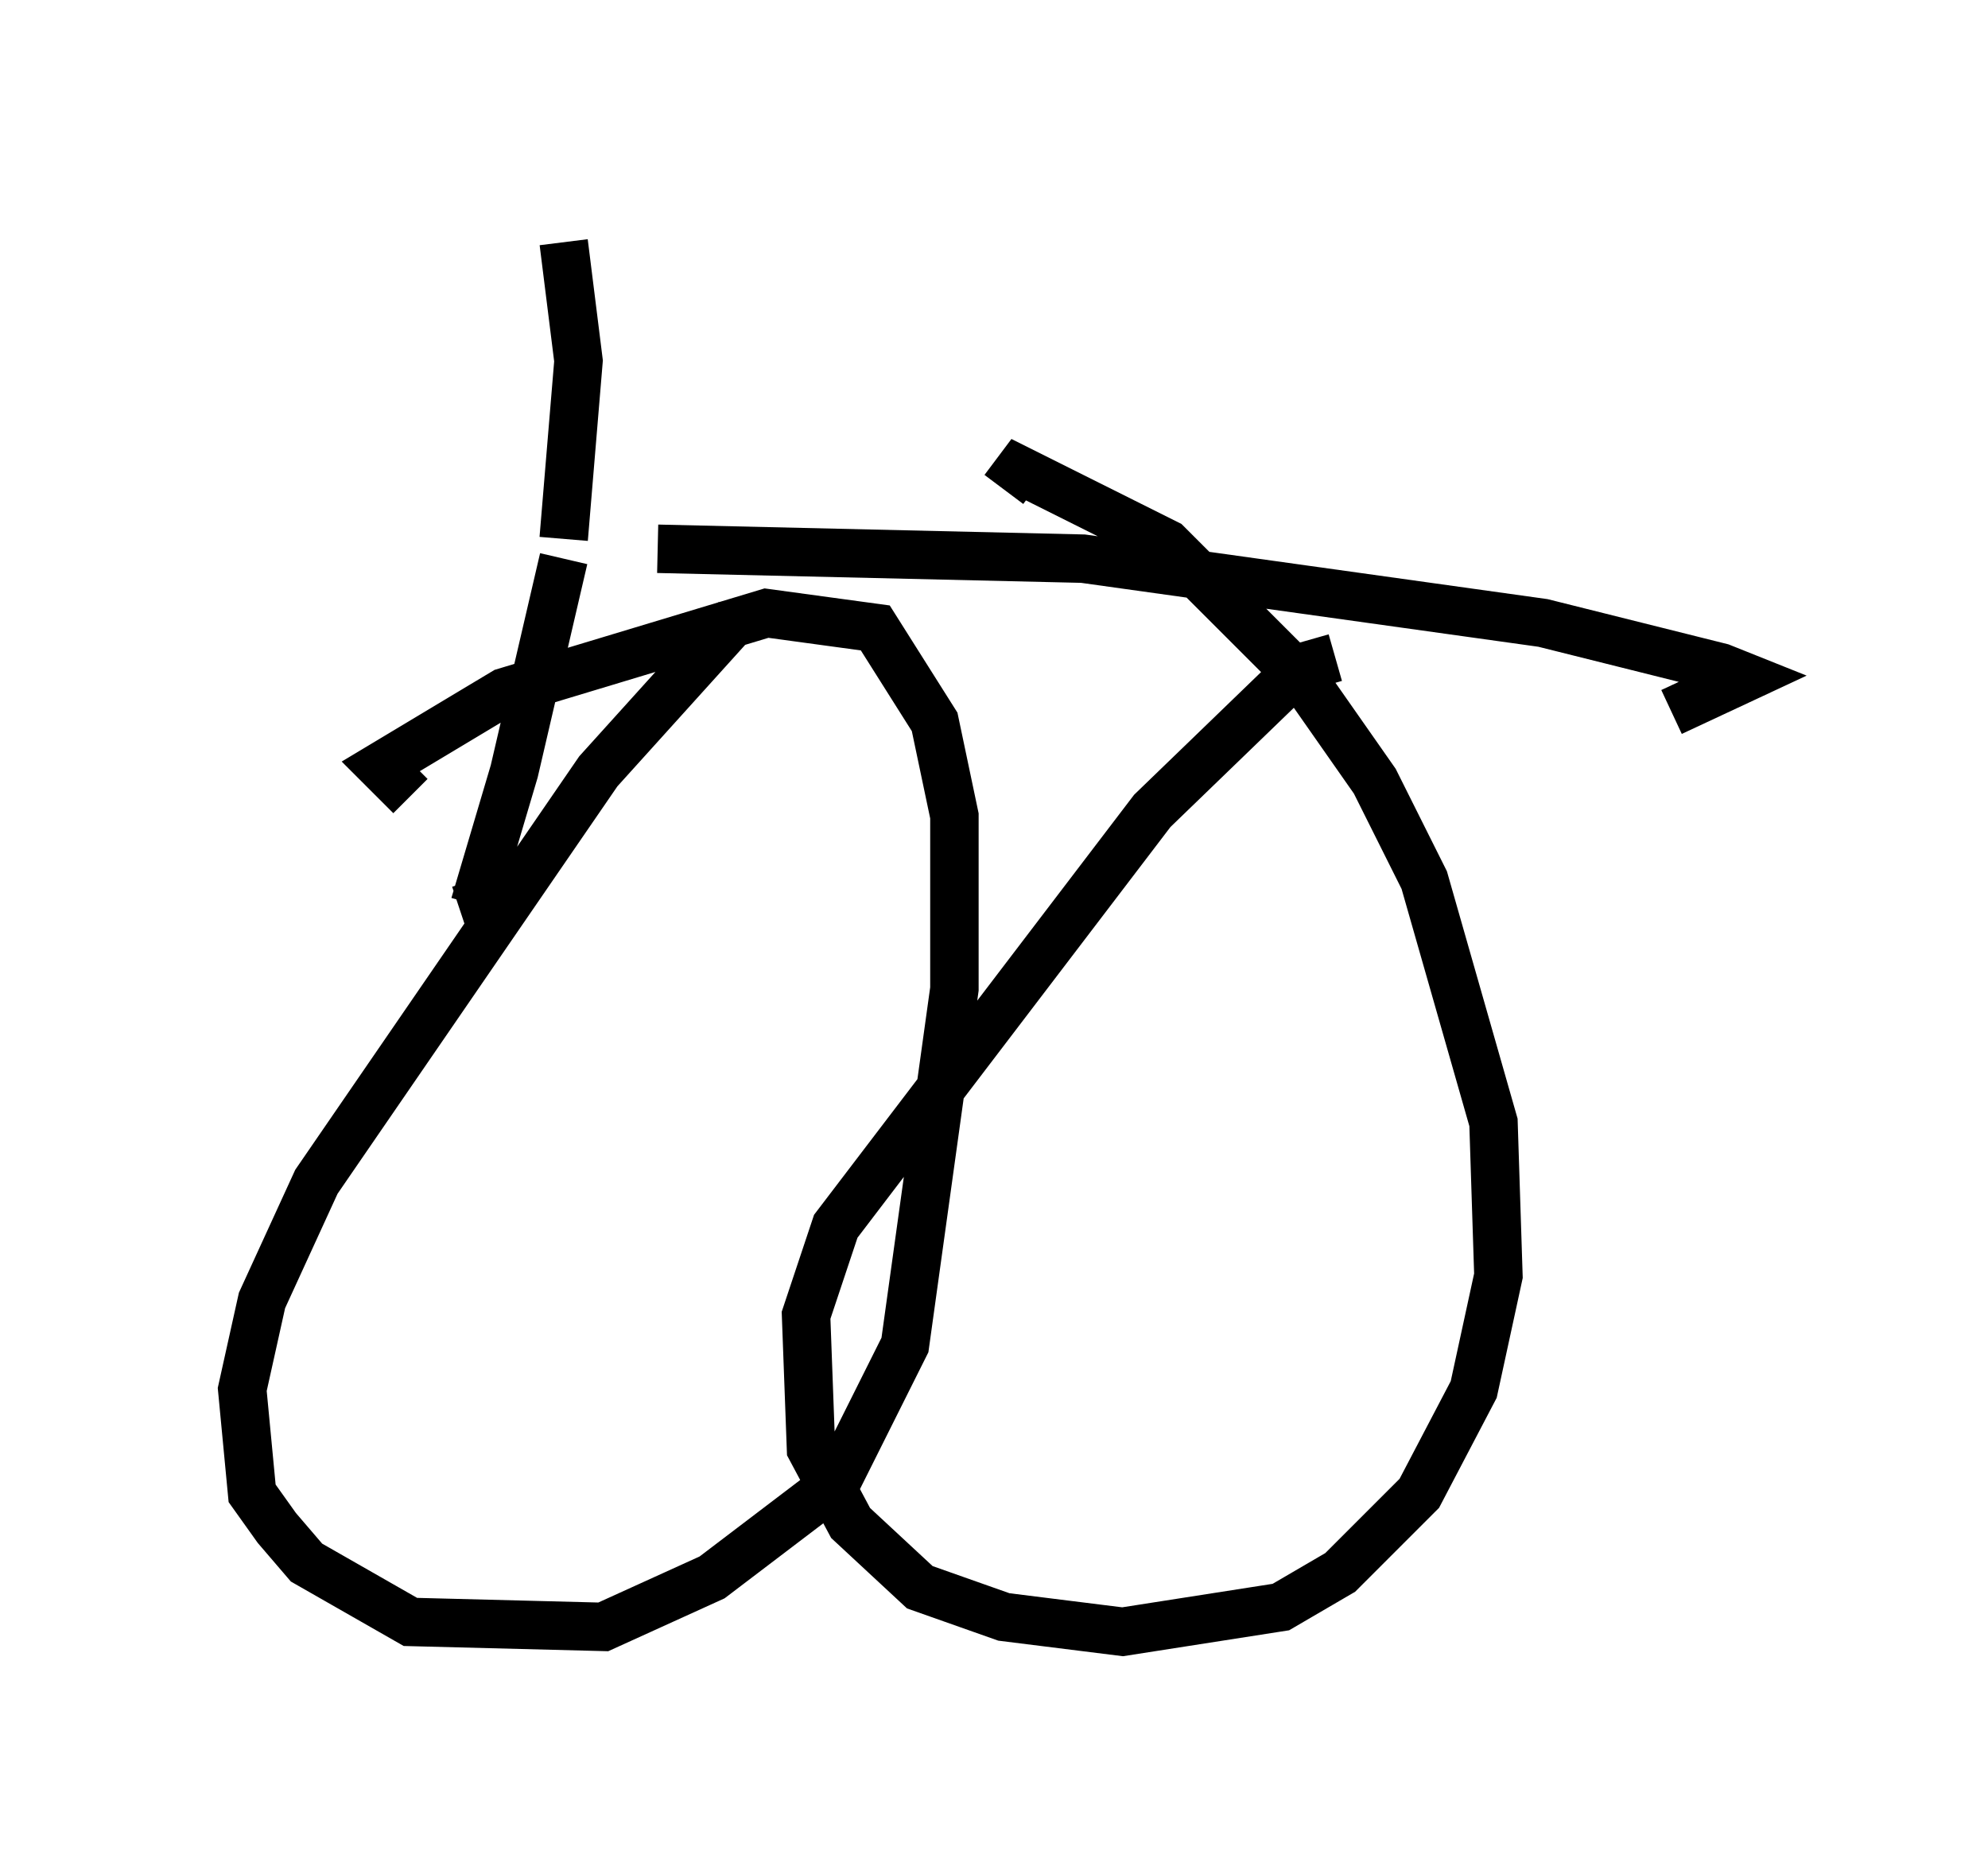<?xml version="1.0" encoding="utf-8" ?>
<svg baseProfile="full" height="38.686" version="1.1" width="41.034" xmlns="http://www.w3.org/2000/svg" xmlns:ev="http://www.w3.org/2001/xml-events" xmlns:xlink="http://www.w3.org/1999/xlink"><defs /><rect fill="white" height="38.686" width="41.034" x="0" y="0" /><path d="M8.879, 12.146 m4.696, -0.817 l8.779, 0.204 9.494, 1.327 l3.675, 0.919 0.51, 0.204 l-1.531, 0.715 m-22.867, -3.573 l0.306, -3.675 -0.306, -2.45 m0.0, 6.533 l-1.021, 4.39 -0.817, 2.756 l-0.306, 0.102 m5.717, -6.023 l-2.858, 3.165 -5.819, 8.473 l-1.123, 2.45 -0.408, 1.838 l0.204, 2.144 0.51, 0.715 l0.613, 0.715 2.144, 1.225 l3.981, 0.102 2.246, -1.021 l2.552, -1.94 1.429, -2.858 l1.021, -7.35 0.0, -3.573 l-0.408, -1.94 -1.225, -1.94 l-2.246, -0.306 -5.41, 1.633 l-2.552, 1.531 0.613, 0.613 m19.09, -2.858 l-0.715, 0.204 -3.063, 2.96 l-6.533, 8.575 -0.613, 1.838 l0.102, 2.756 0.817, 1.531 l1.429, 1.327 1.735, 0.613 l2.45, 0.306 3.267, -0.51 l1.225, -0.715 1.633, -1.633 l1.123, -2.144 0.51, -2.348 l-0.102, -3.165 -1.429, -5.002 l-1.021, -2.042 -1.429, -2.042 l-2.858, -2.858 -3.063, -1.531 l-0.306, 0.408 " fill="none" stroke="black" stroke-width="1" /></svg>